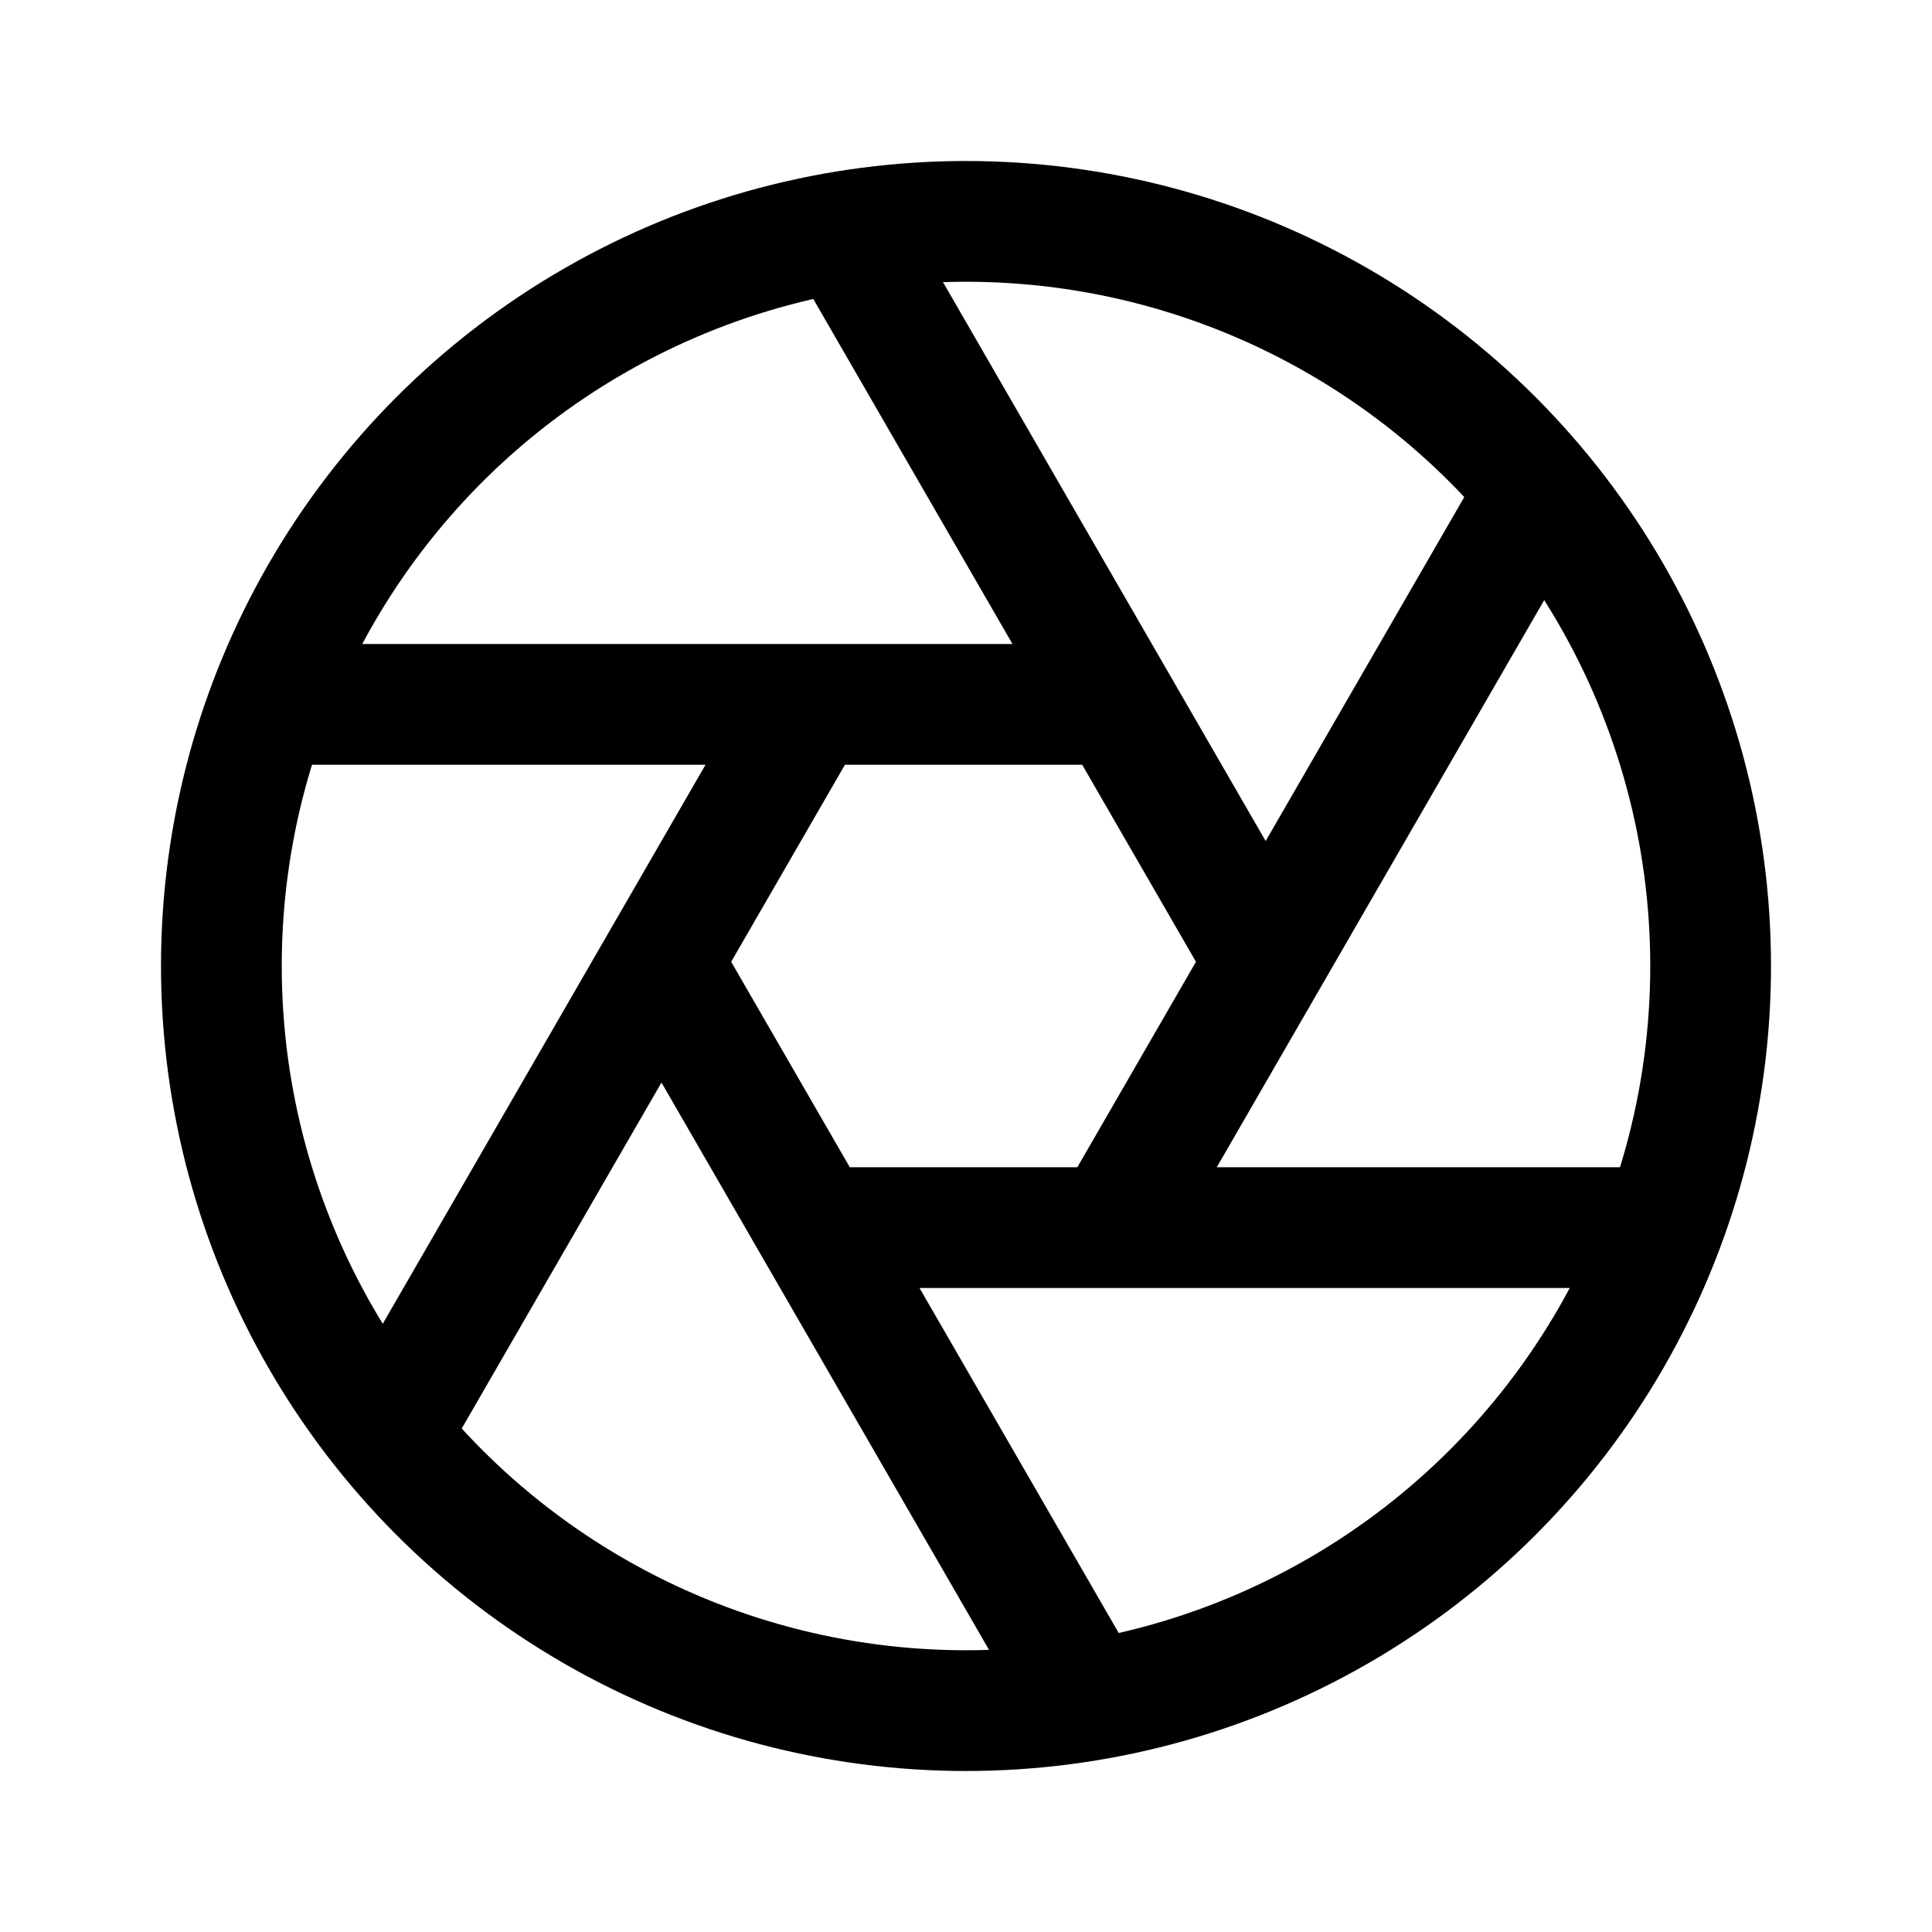 <svg xmlns="http://www.w3.org/2000/svg" width="192" height="192" fill="none"><circle cx="96" cy="96" r="74" stroke="#000" stroke-linecap="round" stroke-linejoin="round" stroke-width="12"/><path stroke="#000" stroke-linecap="round" stroke-linejoin="round" stroke-width="12" d="M164 122h-53.472m0 0h-29.54m29.54 0 15.253-26.418M80.989 122l26.511 45.919M80.989 122 65.736 95.582m0 0L80.506 70m-14.77 25.582L39.226 141.5M28 70h52.506m0 0h30.505m0 0 14.77 25.582M111.011 70 84.453 24m41.328 71.582L152.674 49"/></svg>